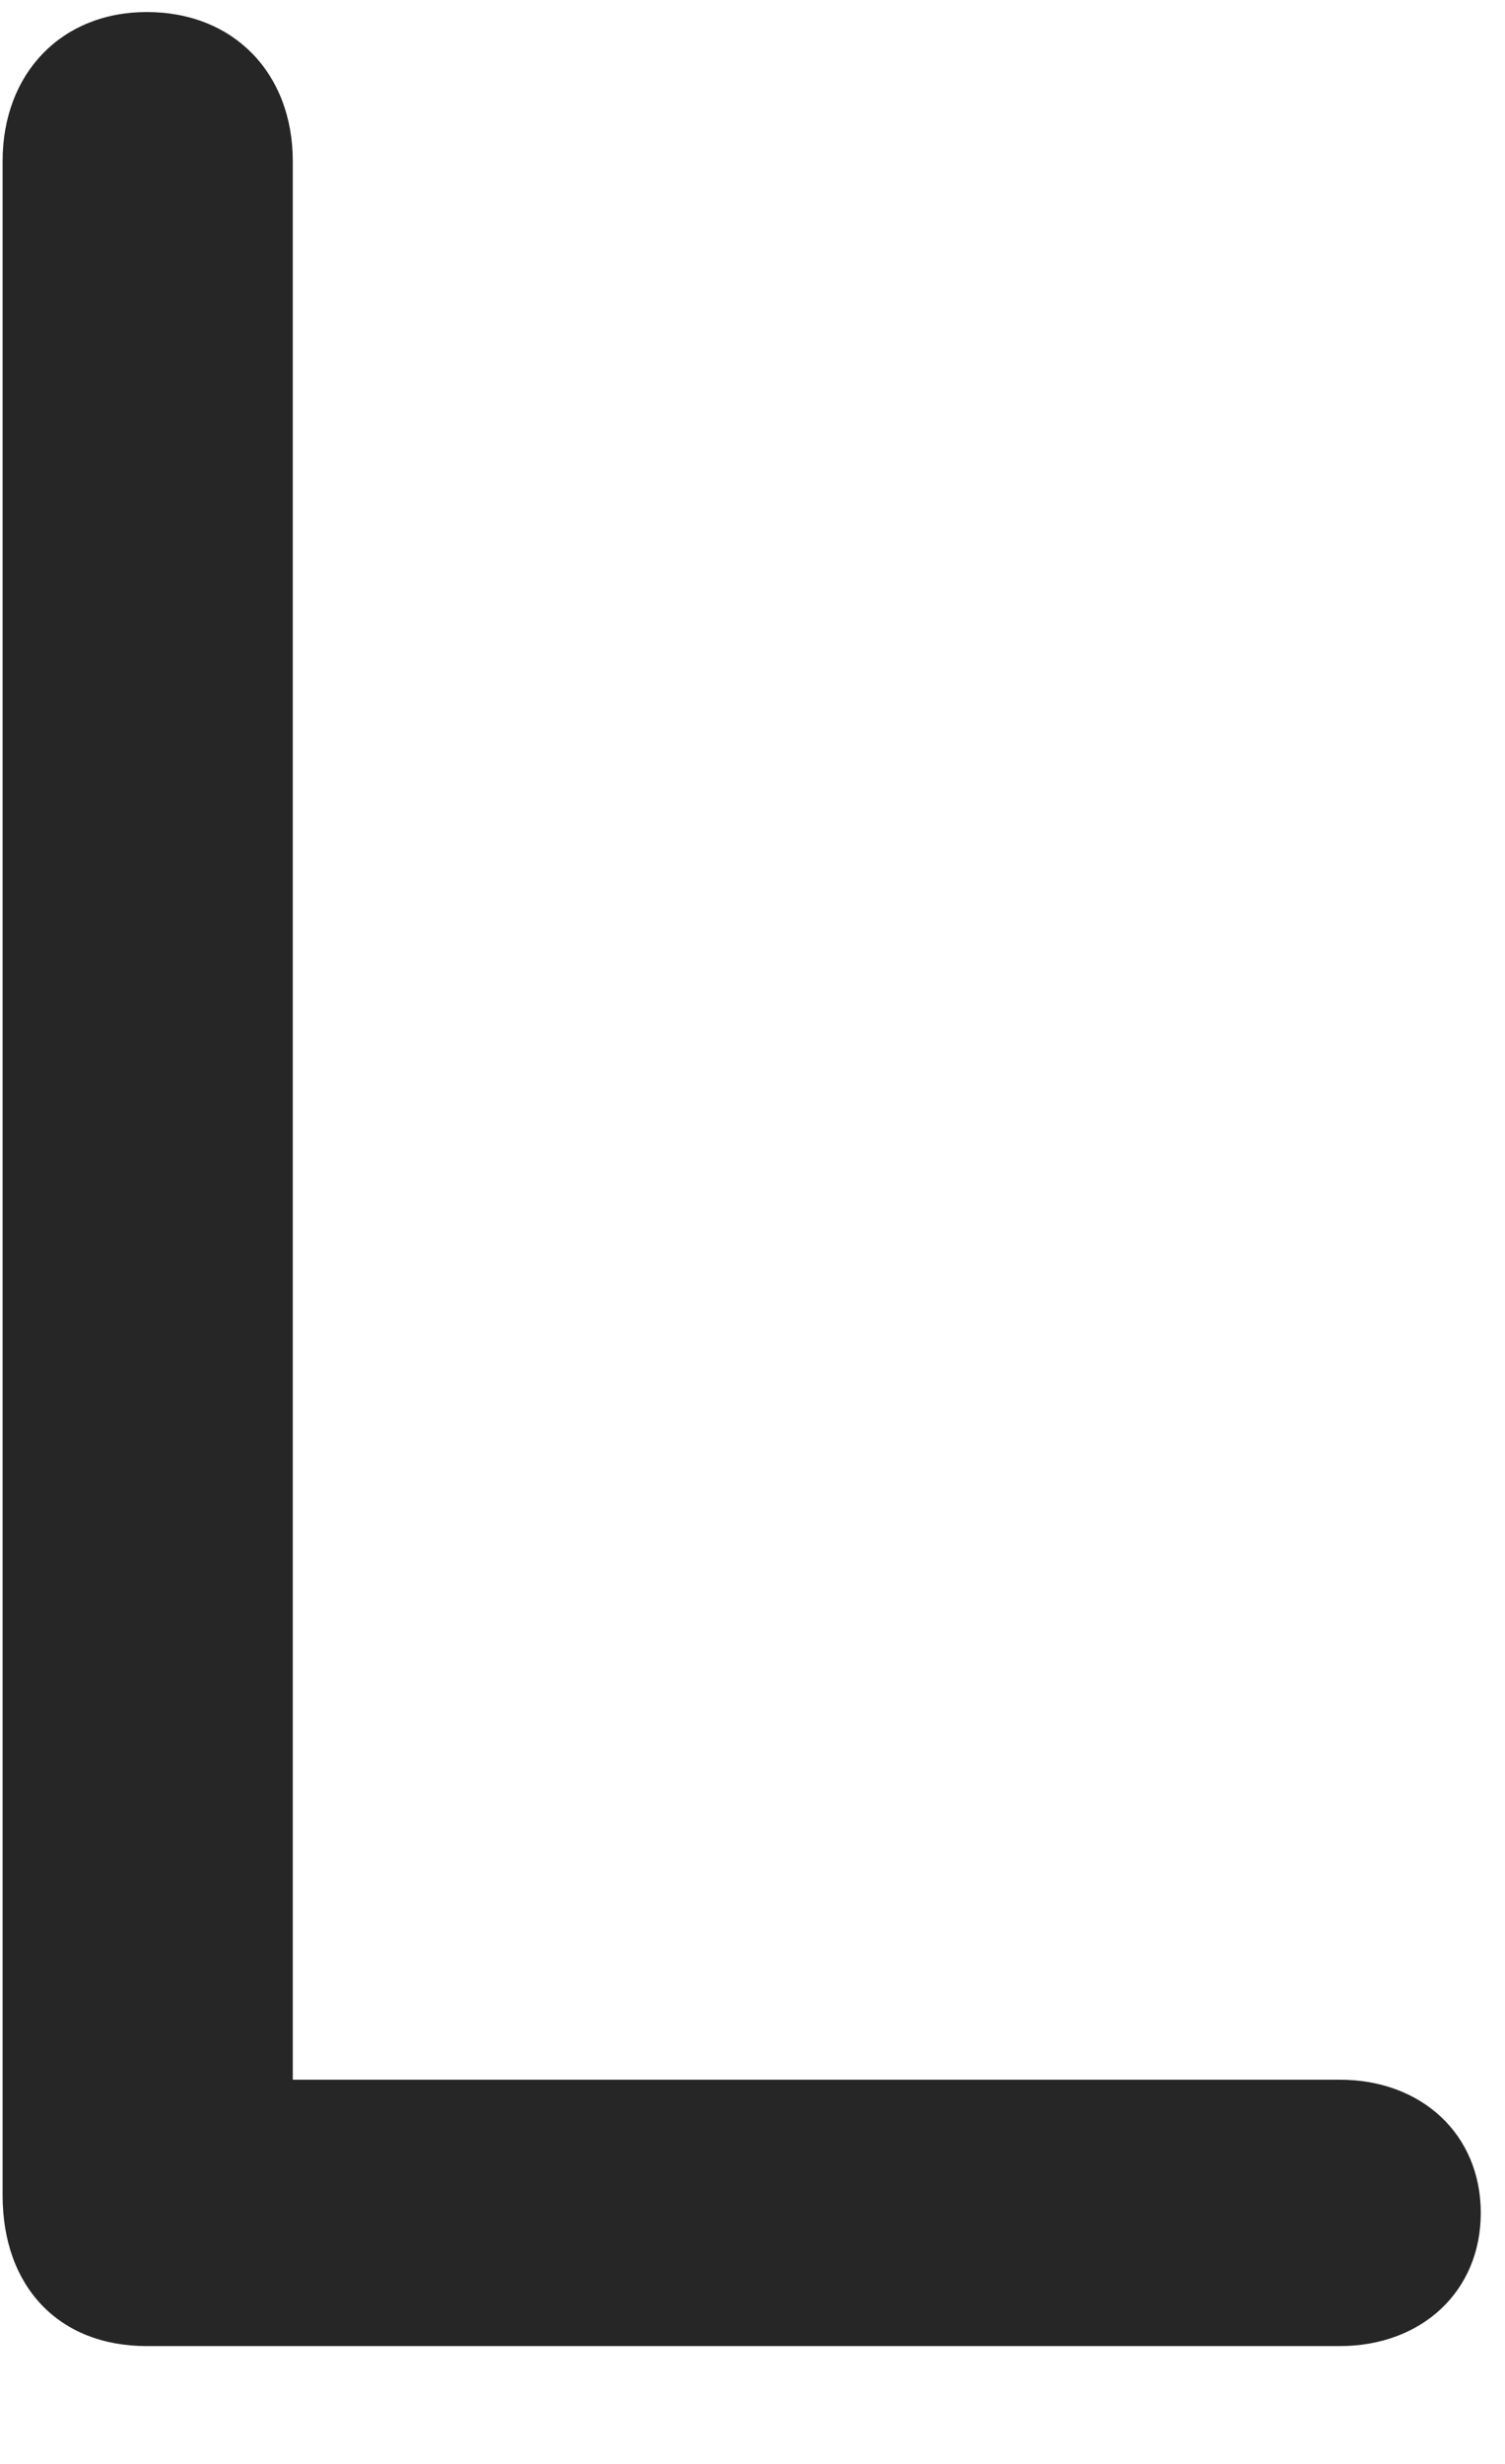 <svg width="11" height="18" viewBox="0 0 11 18" fill="none" xmlns="http://www.w3.org/2000/svg">
<g clip-path="url(#clip0_2207_24798)">
<path d="M1.073 17.139H9.792C10.39 17.139 10.823 16.74 10.823 16.166C10.823 15.592 10.39 15.193 9.792 15.193H2.14V1.178C2.14 0.533 1.706 0.088 1.073 0.088C0.452 0.088 0.019 0.533 0.019 1.178V16.037C0.019 16.705 0.429 17.139 1.073 17.139Z" fill="black" fill-opacity="0.85"/>
</g>
<defs>
<clipPath id="clip0_2207_24798">
<rect width="10.805" height="17.332" fill="white" transform="translate(0.019 0.088)"/>
</clipPath>
</defs>
</svg>
